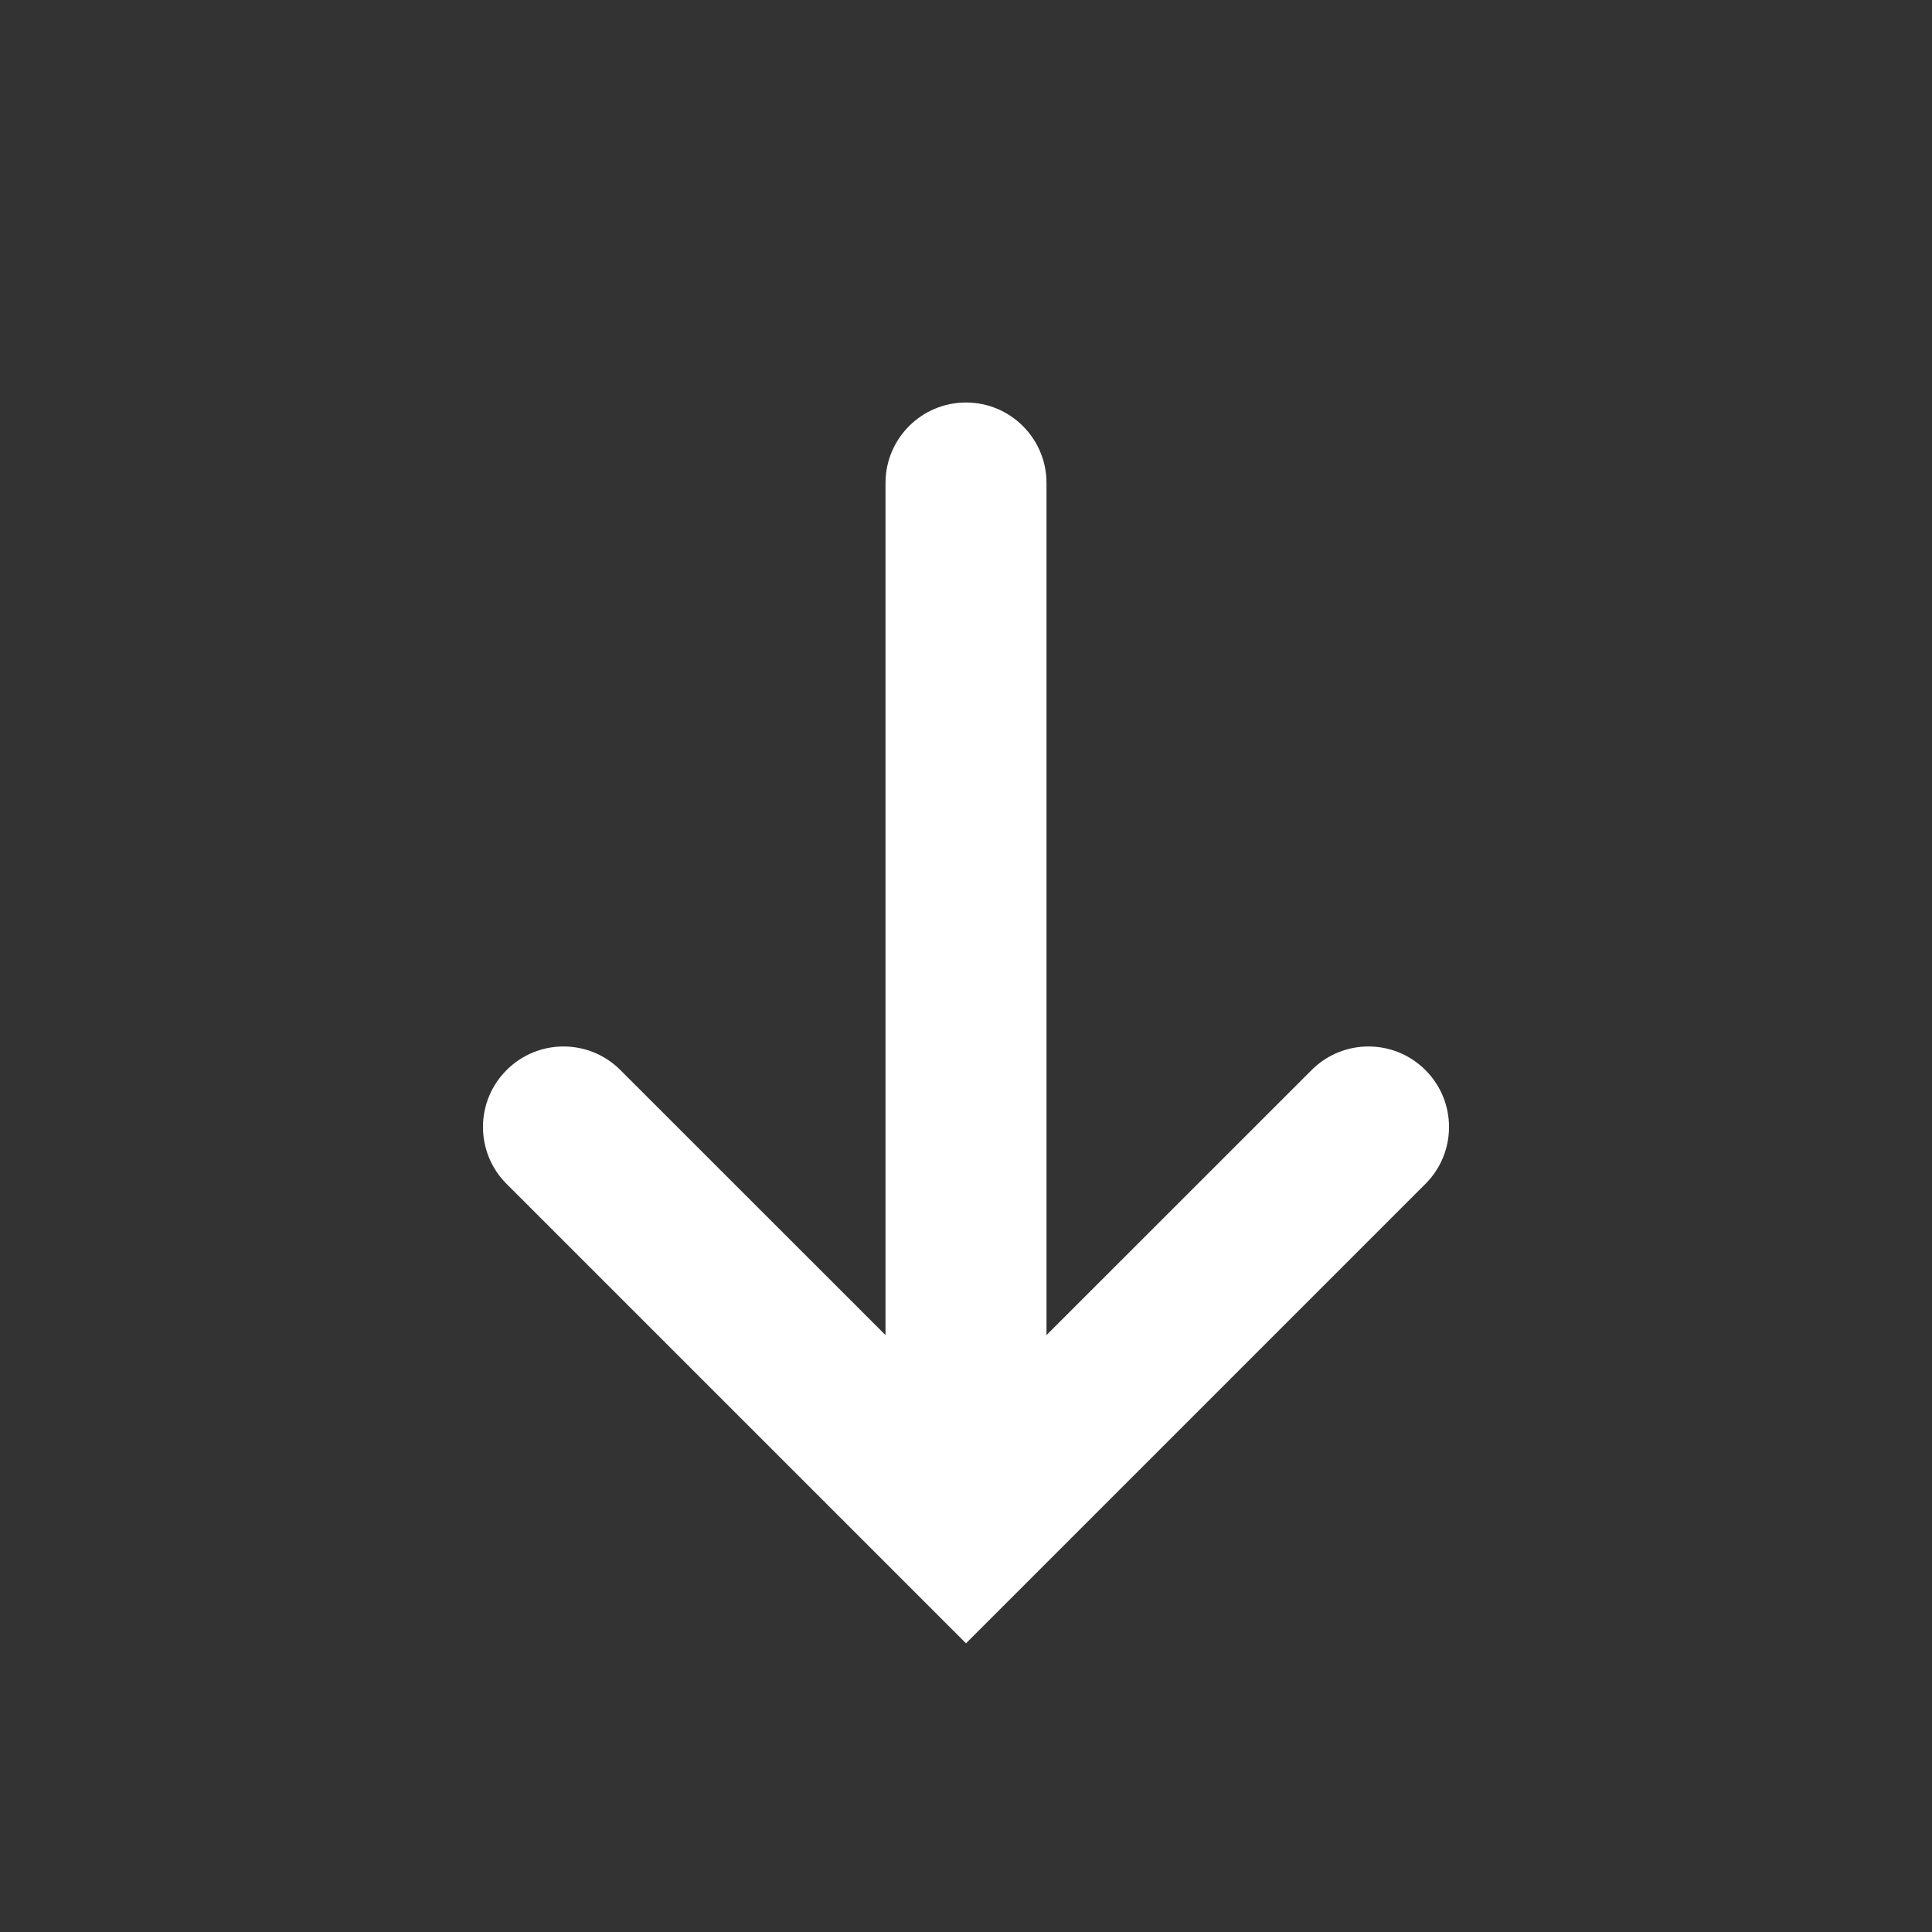 <?xml version="1.0" encoding="UTF-8"?>
<svg width="24px" height="24px" viewBox="0 0 24 24" version="1.1" xmlns="http://www.w3.org/2000/svg" xmlns:xlink="http://www.w3.org/1999/xlink">
    <rect x="0" y="0" width="24" height="24" fill="#333333" stroke="none"/>
    <!-- Generator: Sketch 58 (84663) - https://sketch.com -->
    <title>Atoms/ic_arrow_white_rollover</title>
    <desc>Created with Sketch.</desc>
    <g id="Atoms/ic_arrow_white_rollover" stroke="none" stroke-width="1" fill="none" fill-rule="evenodd">
        <rect id="Surface" x="0" y="0" width="24" height="24"></rect>
        <path d="M12,5 C12.552,5 13,5.448 13,6 L13,16.585 L16.293,13.293 C16.683,12.902 17.317,12.902 17.707,13.293 C18.098,13.683 18.098,14.317 17.707,14.707 L12,20.414 L6.293,14.707 C5.902,14.317 5.902,13.683 6.293,13.293 C6.683,12.902 7.317,12.902 7.707,13.293 L11,16.585 L11,6 C11,5.448 11.448,5 12,5 Z" id="Combined-Shape" fill="#FFFFFF" fill-rule="nonzero"></path>
    </g>
</svg>